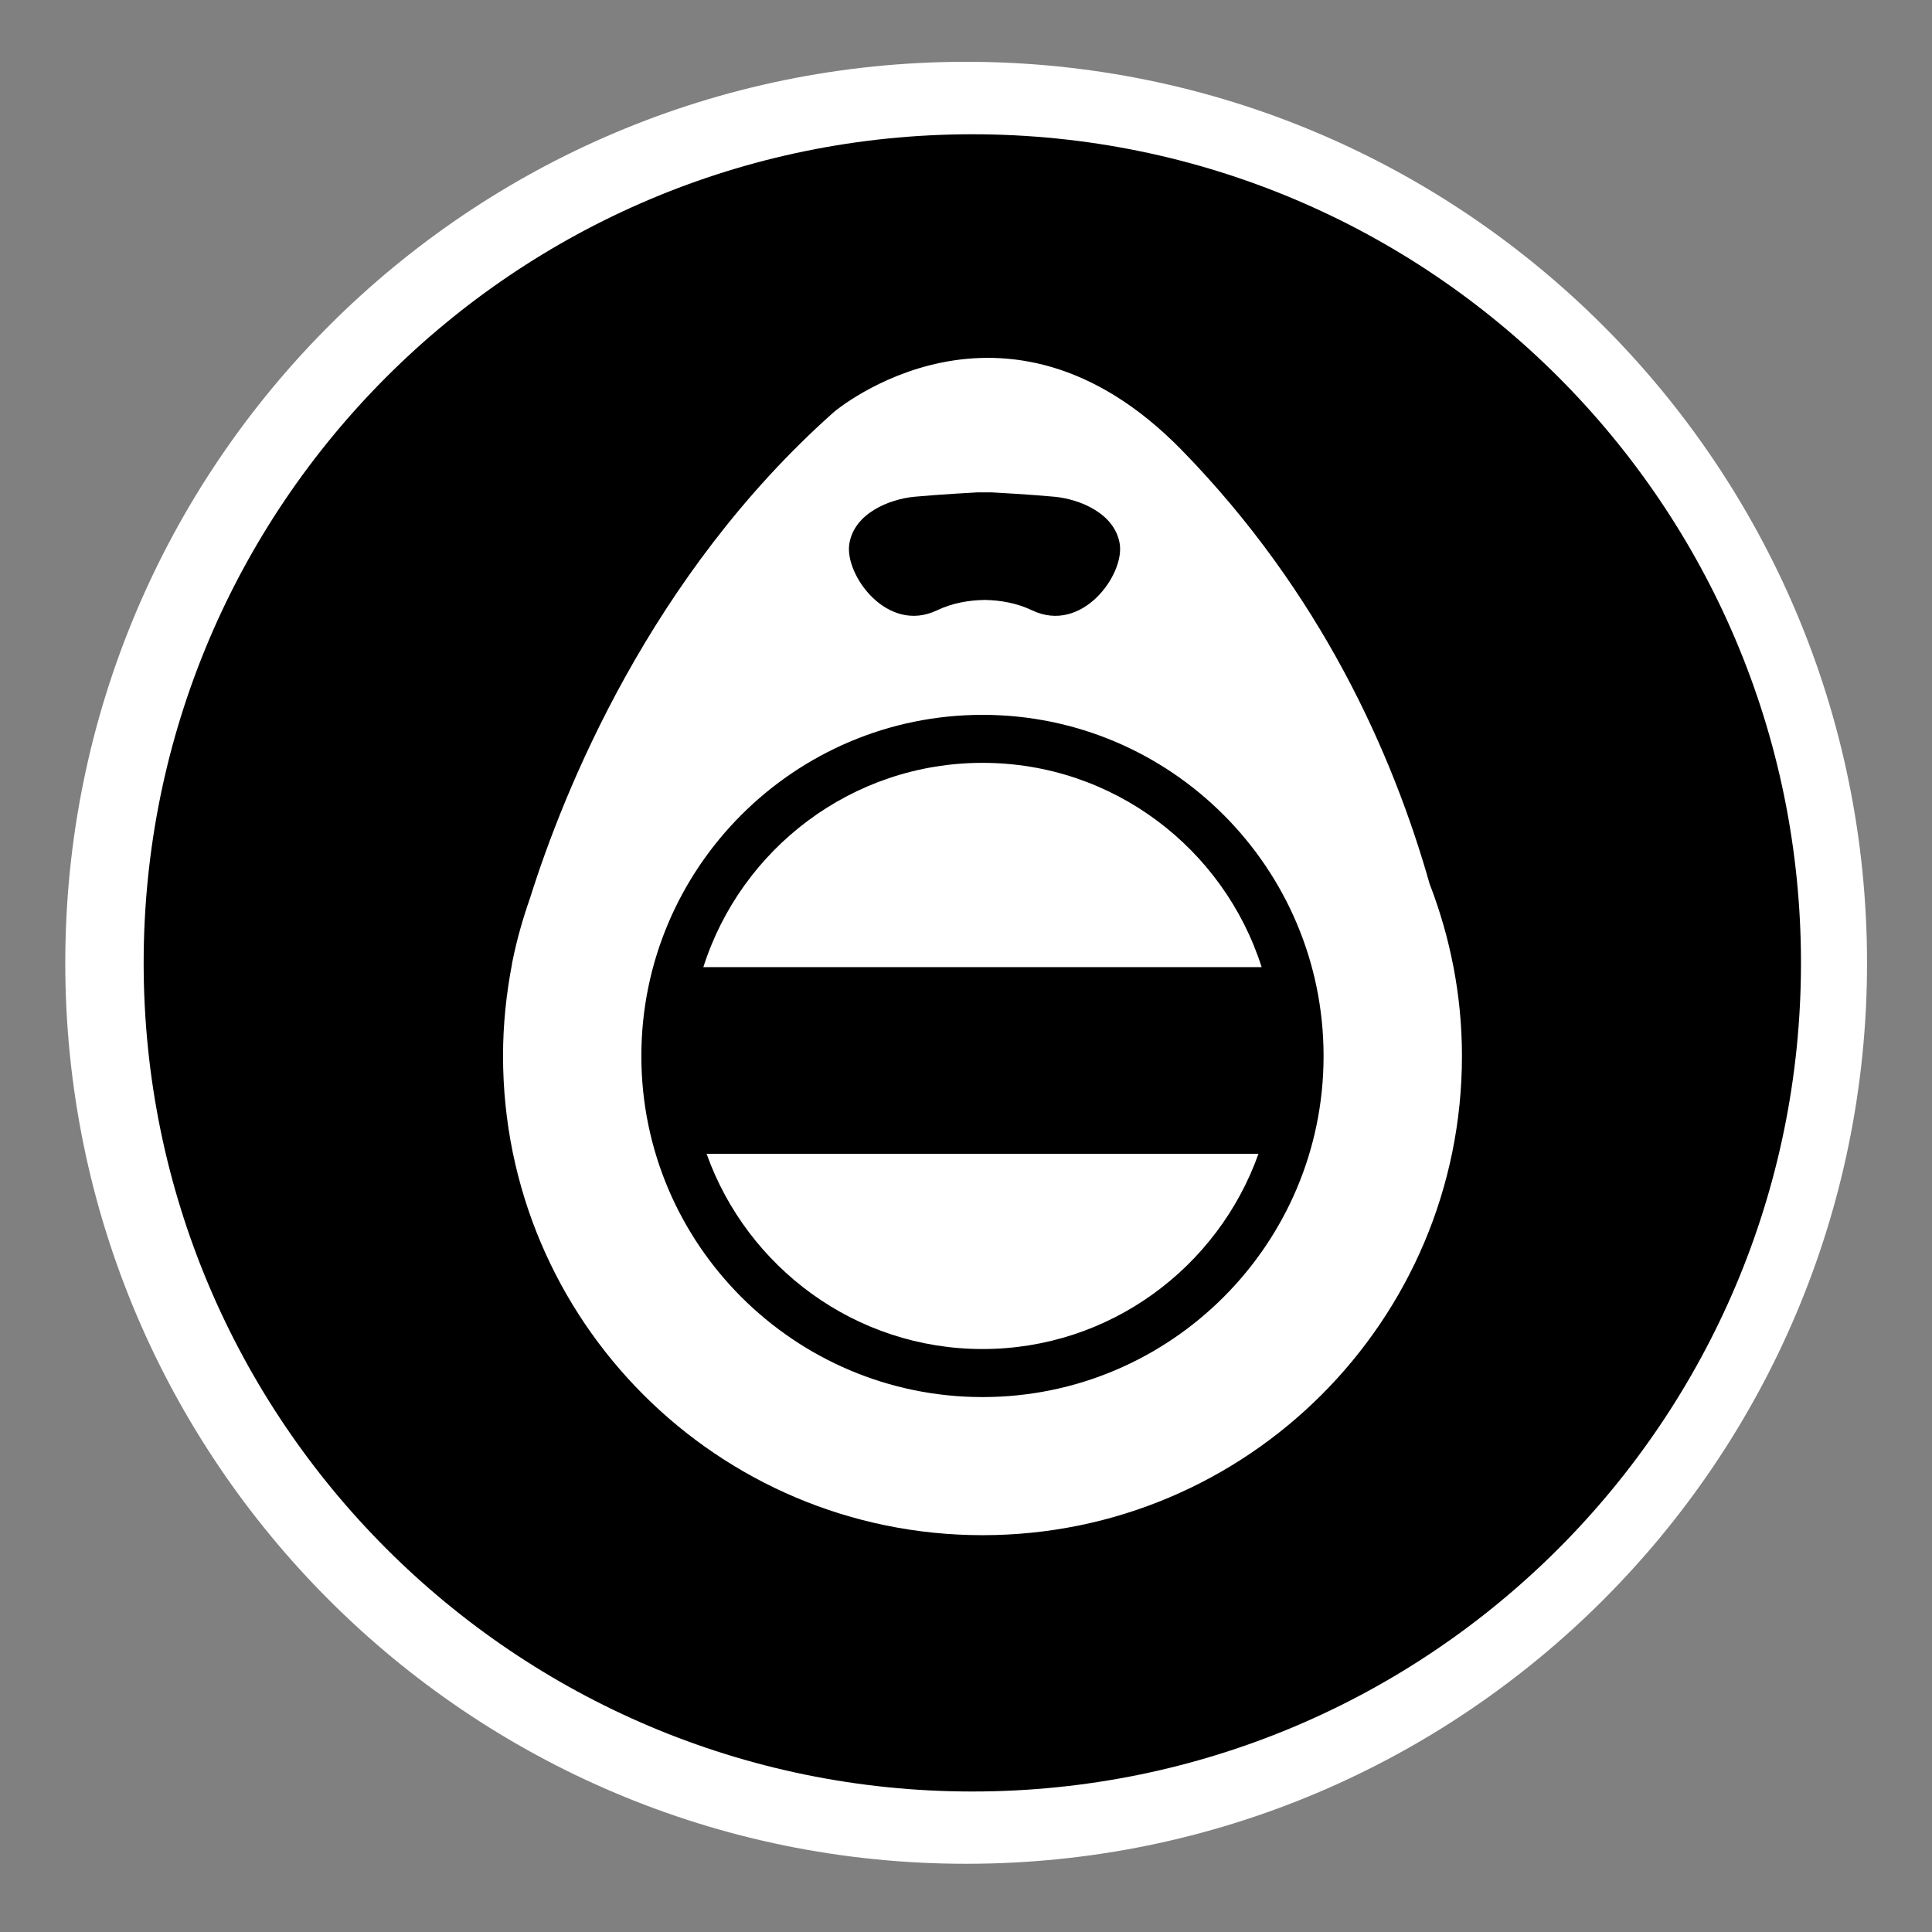 <?xml version="1.0" encoding="utf-8"?>
<!-- Generator: Adobe Illustrator 15.1.0, SVG Export Plug-In . SVG Version: 6.00 Build 0)  -->
<!DOCTYPE svg PUBLIC "-//W3C//DTD SVG 1.1//EN" "http://www.w3.org/Graphics/SVG/1.1/DTD/svg11.dtd">
<svg version="1.1"
	 id="Layer_1" sodipodi:docname="insteon_LED.svg" inkscape:version="0.48.1 r9760" xmlns:rdf="http://www.w3.org/1999/02/22-rdf-syntax-ns#" xmlns:sodipodi="http://sodipodi.sourceforge.net/DTD/sodipodi-0.dtd" xmlns:inkscape="http://www.inkscape.org/namespaces/inkscape" xmlns:dc="http://purl.org/dc/elements/1.1/" xmlns:cc="http://creativecommons.org/ns#" xmlns:svg="http://www.w3.org/2000/svg"
	 xmlns="http://www.w3.org/2000/svg" xmlns:xlink="http://www.w3.org/1999/xlink" x="0px" y="0px" width="44.637px"
	 height="44.637px" viewBox="0 0 44.637 44.637" enable-background="new 0 0 44.637 44.637" xml:space="preserve">
<rect x="0" y="0" width="44.637" height="44.637" fill="#808080" stroke="none"/>
<sodipodi:namedview  bordercolor="#666666" pagecolor="#ffffff" inkscape:window-maximized="0" inkscape:window-y="0" inkscape:window-x="0" inkscape:cx="22.318501" inkscape:window-height="1156" showgrid="false" inkscape:current-layer="Layer_1" inkscape:cy="22.318501" inkscape:pageshadow="2" id="namedview11726" inkscape:pageopacity="0" borderopacity="1" gridtolerance="10" inkscape:zoom="21.013957" inkscape:window-width="1910" guidetolerance="10" objecttolerance="10">
	</sodipodi:namedview>
<g id="g11706">
	<g id="g11708">
	</g>
	<g id="g11712">
	</g>
	<g id="g11716">
	</g>
	<g id="g11720">
	</g>
</g>
<g id="Livello_1_2_">
</g>
<path fill="#FFFFFF" d="M22.32,43.061c-11.498,0-20.812-9.312-20.812-20.812c0-11.5,9.312-20.821,20.812-20.821
	c11.496,0,20.816,9.321,20.816,20.821C43.136,33.743,33.816,43.064,22.32,43.061z"/>
<g>
	<path d="M22.465,3.102c-10.573,0-19.146,8.572-19.146,19.146c0,10.566,8.573,19.143,19.146,19.143
		c10.577,0,19.144-8.574,19.145-19.143C41.61,11.673,33.039,3.102,22.465,3.102z M22.701,35.469c-6.12,0-11.079-4.959-11.079-11.075
		c0-0.728,0.076-1.438,0.209-2.13h-0.003c0,0,0.005-0.027,0.009-0.039c0.101-0.508,0.242-0.999,0.409-1.476
		c0.775-2.462,2.765-7.447,7.023-11.232c0,0,3.918-3.328,8.033,0.881c3.22,3.3,4.875,7.015,5.728,10.023
		c0.476,1.232,0.747,2.574,0.747,3.973C33.779,30.51,28.819,35.469,22.701,35.469z"/>
	<path d="M22.701,16.516c-4.348,0-7.883,3.534-7.883,7.883c0,4.345,3.535,7.879,7.883,7.879c4.345,0,7.879-3.534,7.879-7.879
		C30.58,20.05,27.046,16.516,22.701,16.516z M22.701,31.168c-2.941,0-5.443-1.89-6.376-4.511h12.751
		C28.143,29.281,25.641,31.168,22.701,31.168z M16.25,22.345c0.871-2.735,3.431-4.72,6.451-4.72c3.018,0,5.577,1.984,6.448,4.72
		H16.25z"/>
	<path d="M21.646,14.102c0.367-0.175,0.75-0.235,1.103-0.241c0.348,0.006,0.729,0.065,1.099,0.241
		c1.149,0.547,2.132-0.819,2.023-1.531c-0.11-0.712-0.93-1.039-1.505-1.094c-0.574-0.054-1.449-0.101-1.449-0.101h-0.34
		c0,0-0.877,0.047-1.451,0.101c-0.576,0.055-1.396,0.382-1.504,1.094C19.513,13.281,20.496,14.649,21.646,14.102z"/>
</g>
</svg>
